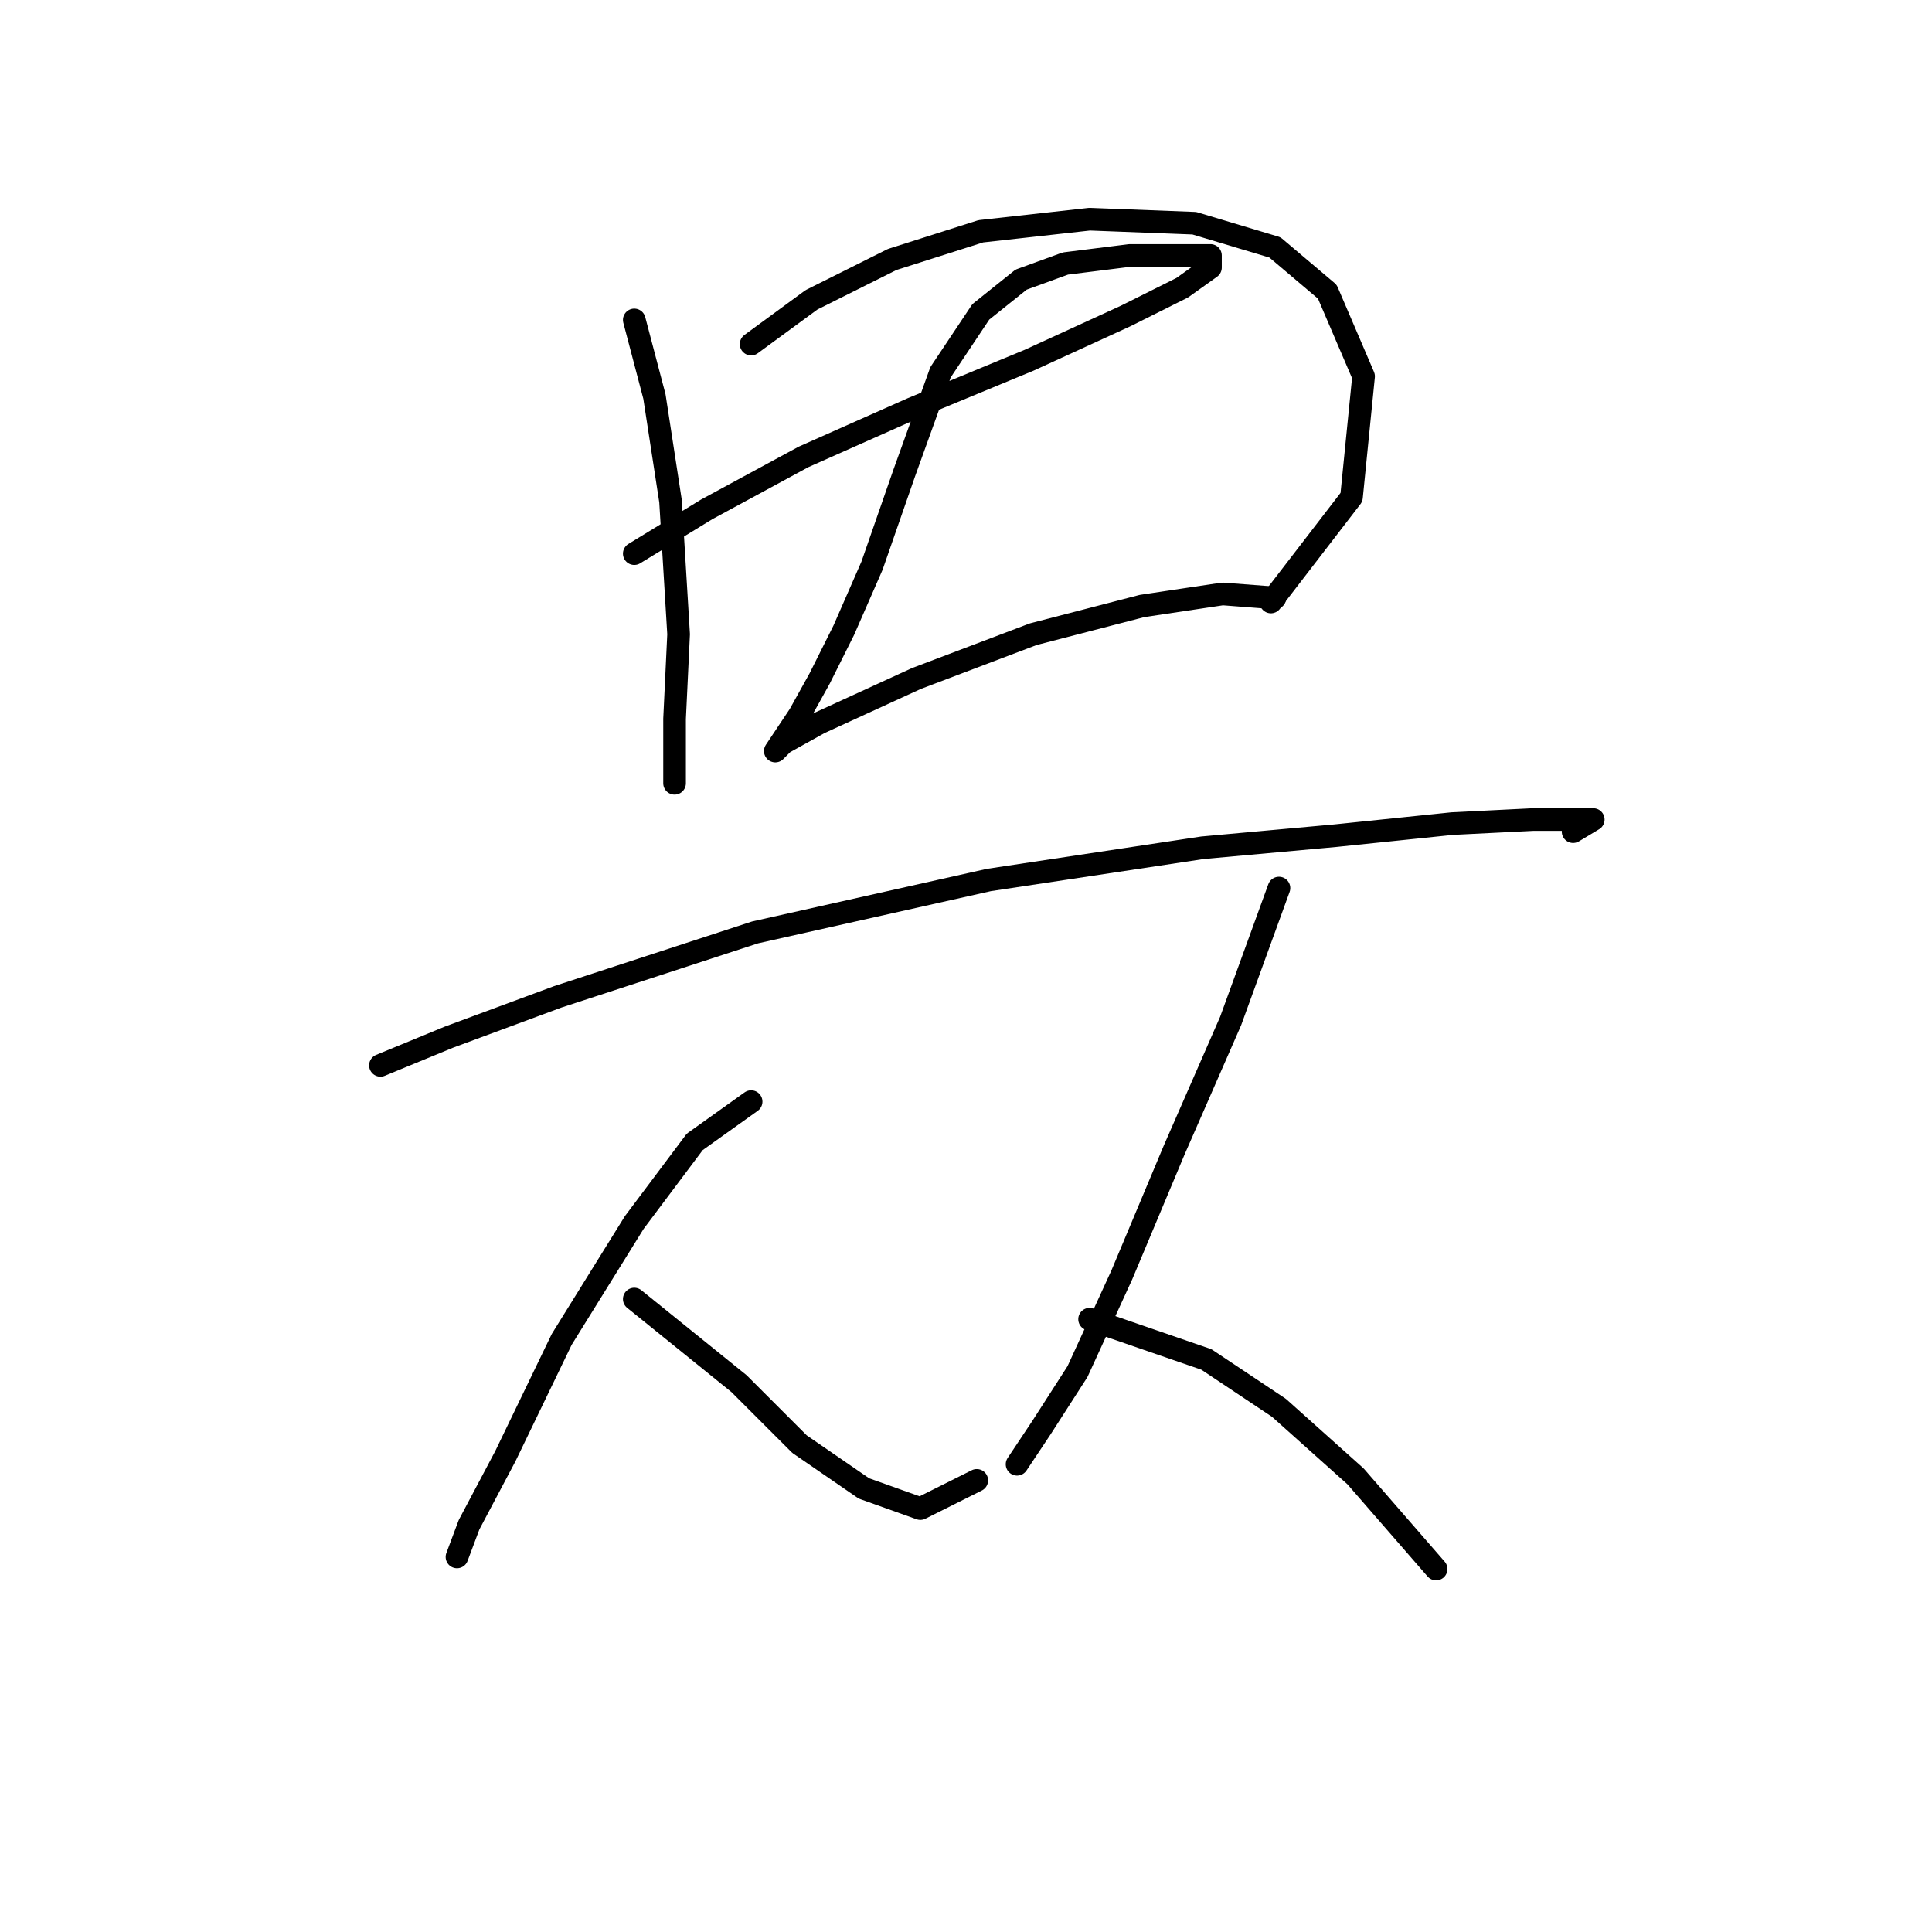 <?xml version="1.0" standalone="no"?>
    <svg width="256" height="256" xmlns="http://www.w3.org/2000/svg" version="1.1">
    <polyline stroke="black" stroke-width="3" stroke-linecap="round" fill="transparent" stroke-linejoin="round" points="84.045 42.392 86.714 52.536 88.85 66.418 89.918 84.037 89.384 95.249 89.384 101.656 89.384 103.791 89.384 103.791 " />
        <polyline stroke="black" stroke-width="3" stroke-linecap="round" fill="transparent" stroke-linejoin="round" points="99.528 45.595 107.537 39.722 118.215 34.383 129.961 30.646 144.376 29.044 158.258 29.578 168.936 32.781 175.877 38.654 180.682 49.867 179.08 65.884 168.402 79.765 168.402 79.765 " />
        <polyline stroke="black" stroke-width="3" stroke-linecap="round" fill="transparent" stroke-linejoin="round" points="84.045 73.358 93.655 67.485 106.469 60.545 120.884 54.138 136.368 47.731 149.181 41.858 156.656 38.121 160.393 35.451 160.393 33.849 156.656 33.849 149.715 33.849 141.173 34.917 135.3 37.053 129.961 41.324 124.622 49.333 119.816 62.68 115.545 74.96 111.808 83.503 108.604 89.91 105.935 94.715 103.799 97.918 102.731 99.52 102.731 99.52 103.799 98.452 108.604 95.783 121.418 89.91 136.902 84.037 151.317 80.299 161.995 78.698 168.936 79.231 168.936 79.231 " />
        <polyline stroke="black" stroke-width="3" stroke-linecap="round" fill="transparent" stroke-linejoin="round" points="50.409 141.165 59.485 137.427 73.9 132.088 100.062 123.546 131.029 116.605 159.326 112.334 176.945 110.732 192.428 109.13 203.106 108.596 208.445 108.596 211.115 108.596 208.445 110.198 208.445 110.198 " />
        <polyline stroke="black" stroke-width="3" stroke-linecap="round" fill="transparent" stroke-linejoin="round" points="99.528 145.97 92.053 151.309 84.045 161.987 74.434 177.47 66.96 192.954 62.154 202.03 60.553 206.301 60.553 206.301 " />
        <polyline stroke="black" stroke-width="3" stroke-linecap="round" fill="transparent" stroke-linejoin="round" points="84.045 172.131 97.926 183.343 105.935 191.352 114.477 197.225 121.952 199.895 129.427 196.157 129.427 196.157 " />
        <polyline stroke="black" stroke-width="3" stroke-linecap="round" fill="transparent" stroke-linejoin="round" points="169.47 117.673 163.063 135.292 155.588 152.377 148.647 168.928 142.775 181.742 137.969 189.216 134.766 194.022 134.766 194.022 " />
        <polyline stroke="black" stroke-width="3" stroke-linecap="round" fill="transparent" stroke-linejoin="round" points="144.376 174.801 159.86 180.14 169.47 186.547 179.614 195.623 190.292 207.903 190.292 207.903 " />
        </svg>